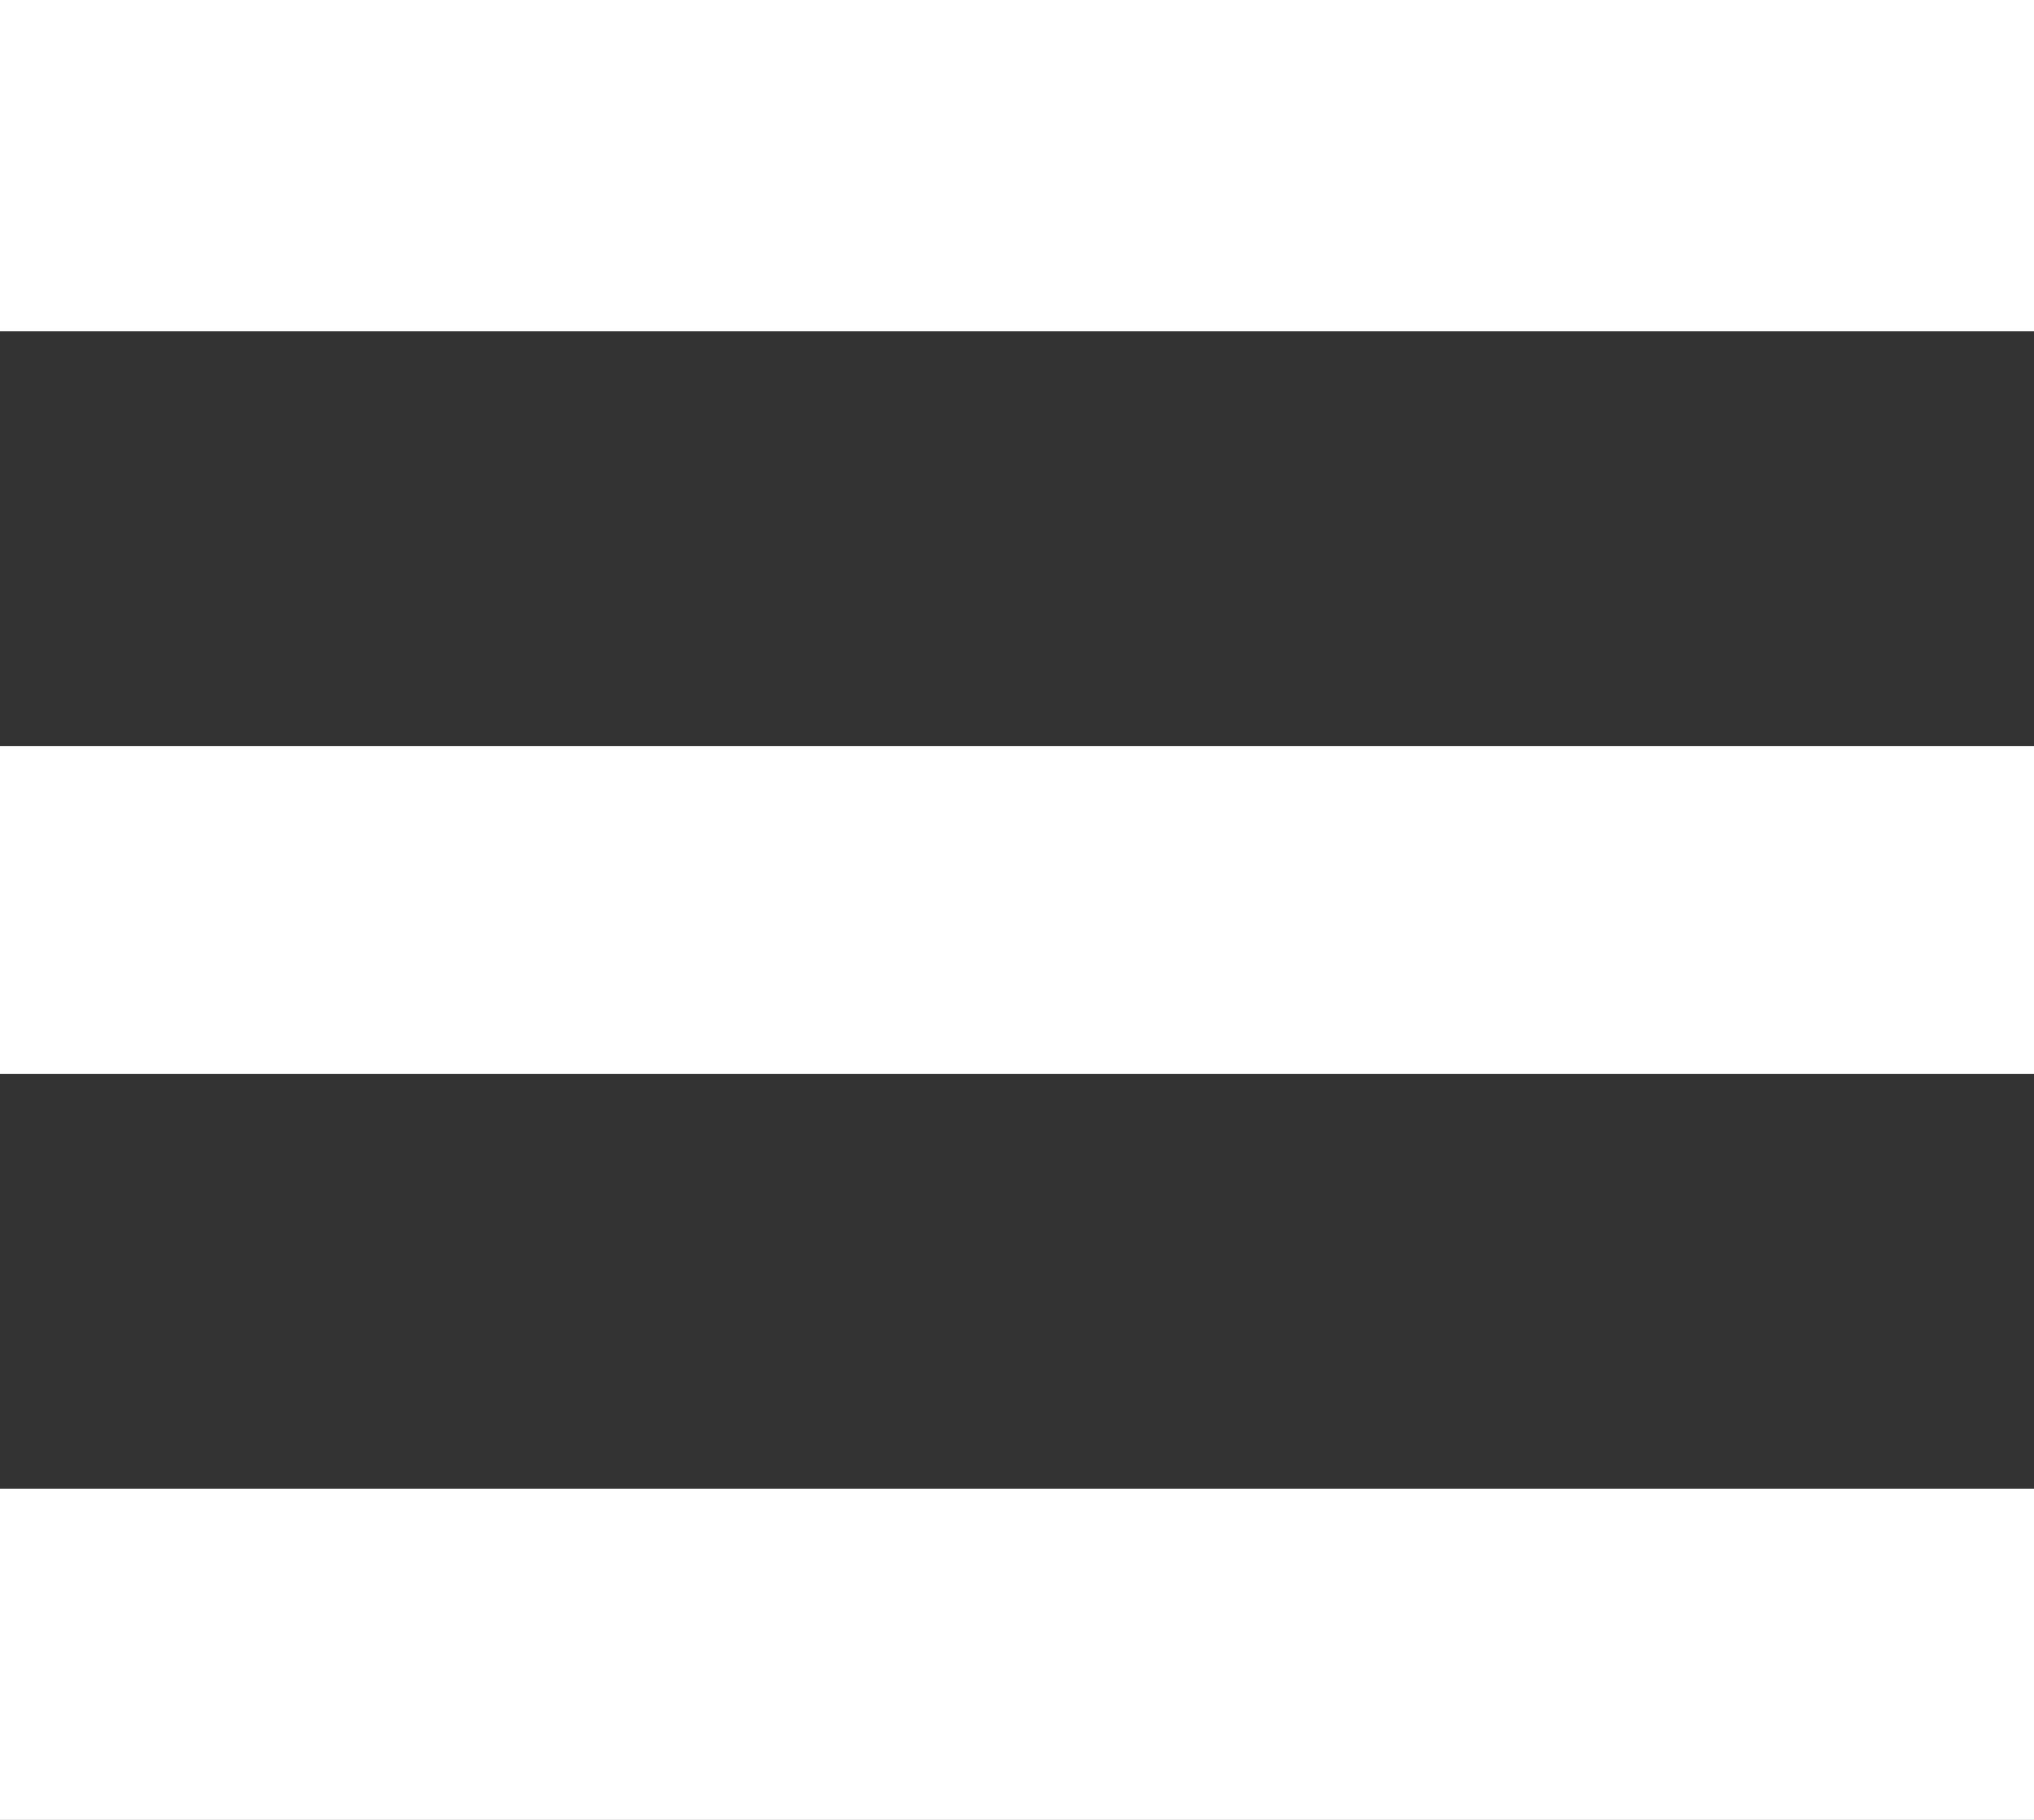 <svg id="menu-toggler.svg" xmlns="http://www.w3.org/2000/svg" width="19" height="17" viewBox="0 0 19 17">
  <rect x="0" y="0" width="19" height="17" fill="#333333" stroke="none"/>
  <defs>
    <style>
      .cls-1 {
        fill: #fff;
        fill-rule: evenodd;
      }
    </style>
  </defs>
  <path id="Rectangle_50_copy_3" data-name="Rectangle 50 copy 3" class="cls-1" d="M40,41H59v3.094H40V41Zm0,6.969H59v3.063H40V47.969Zm0,6.938H59V58H40V54.906Z" transform="translate(-40 -41)"/>
</svg>
